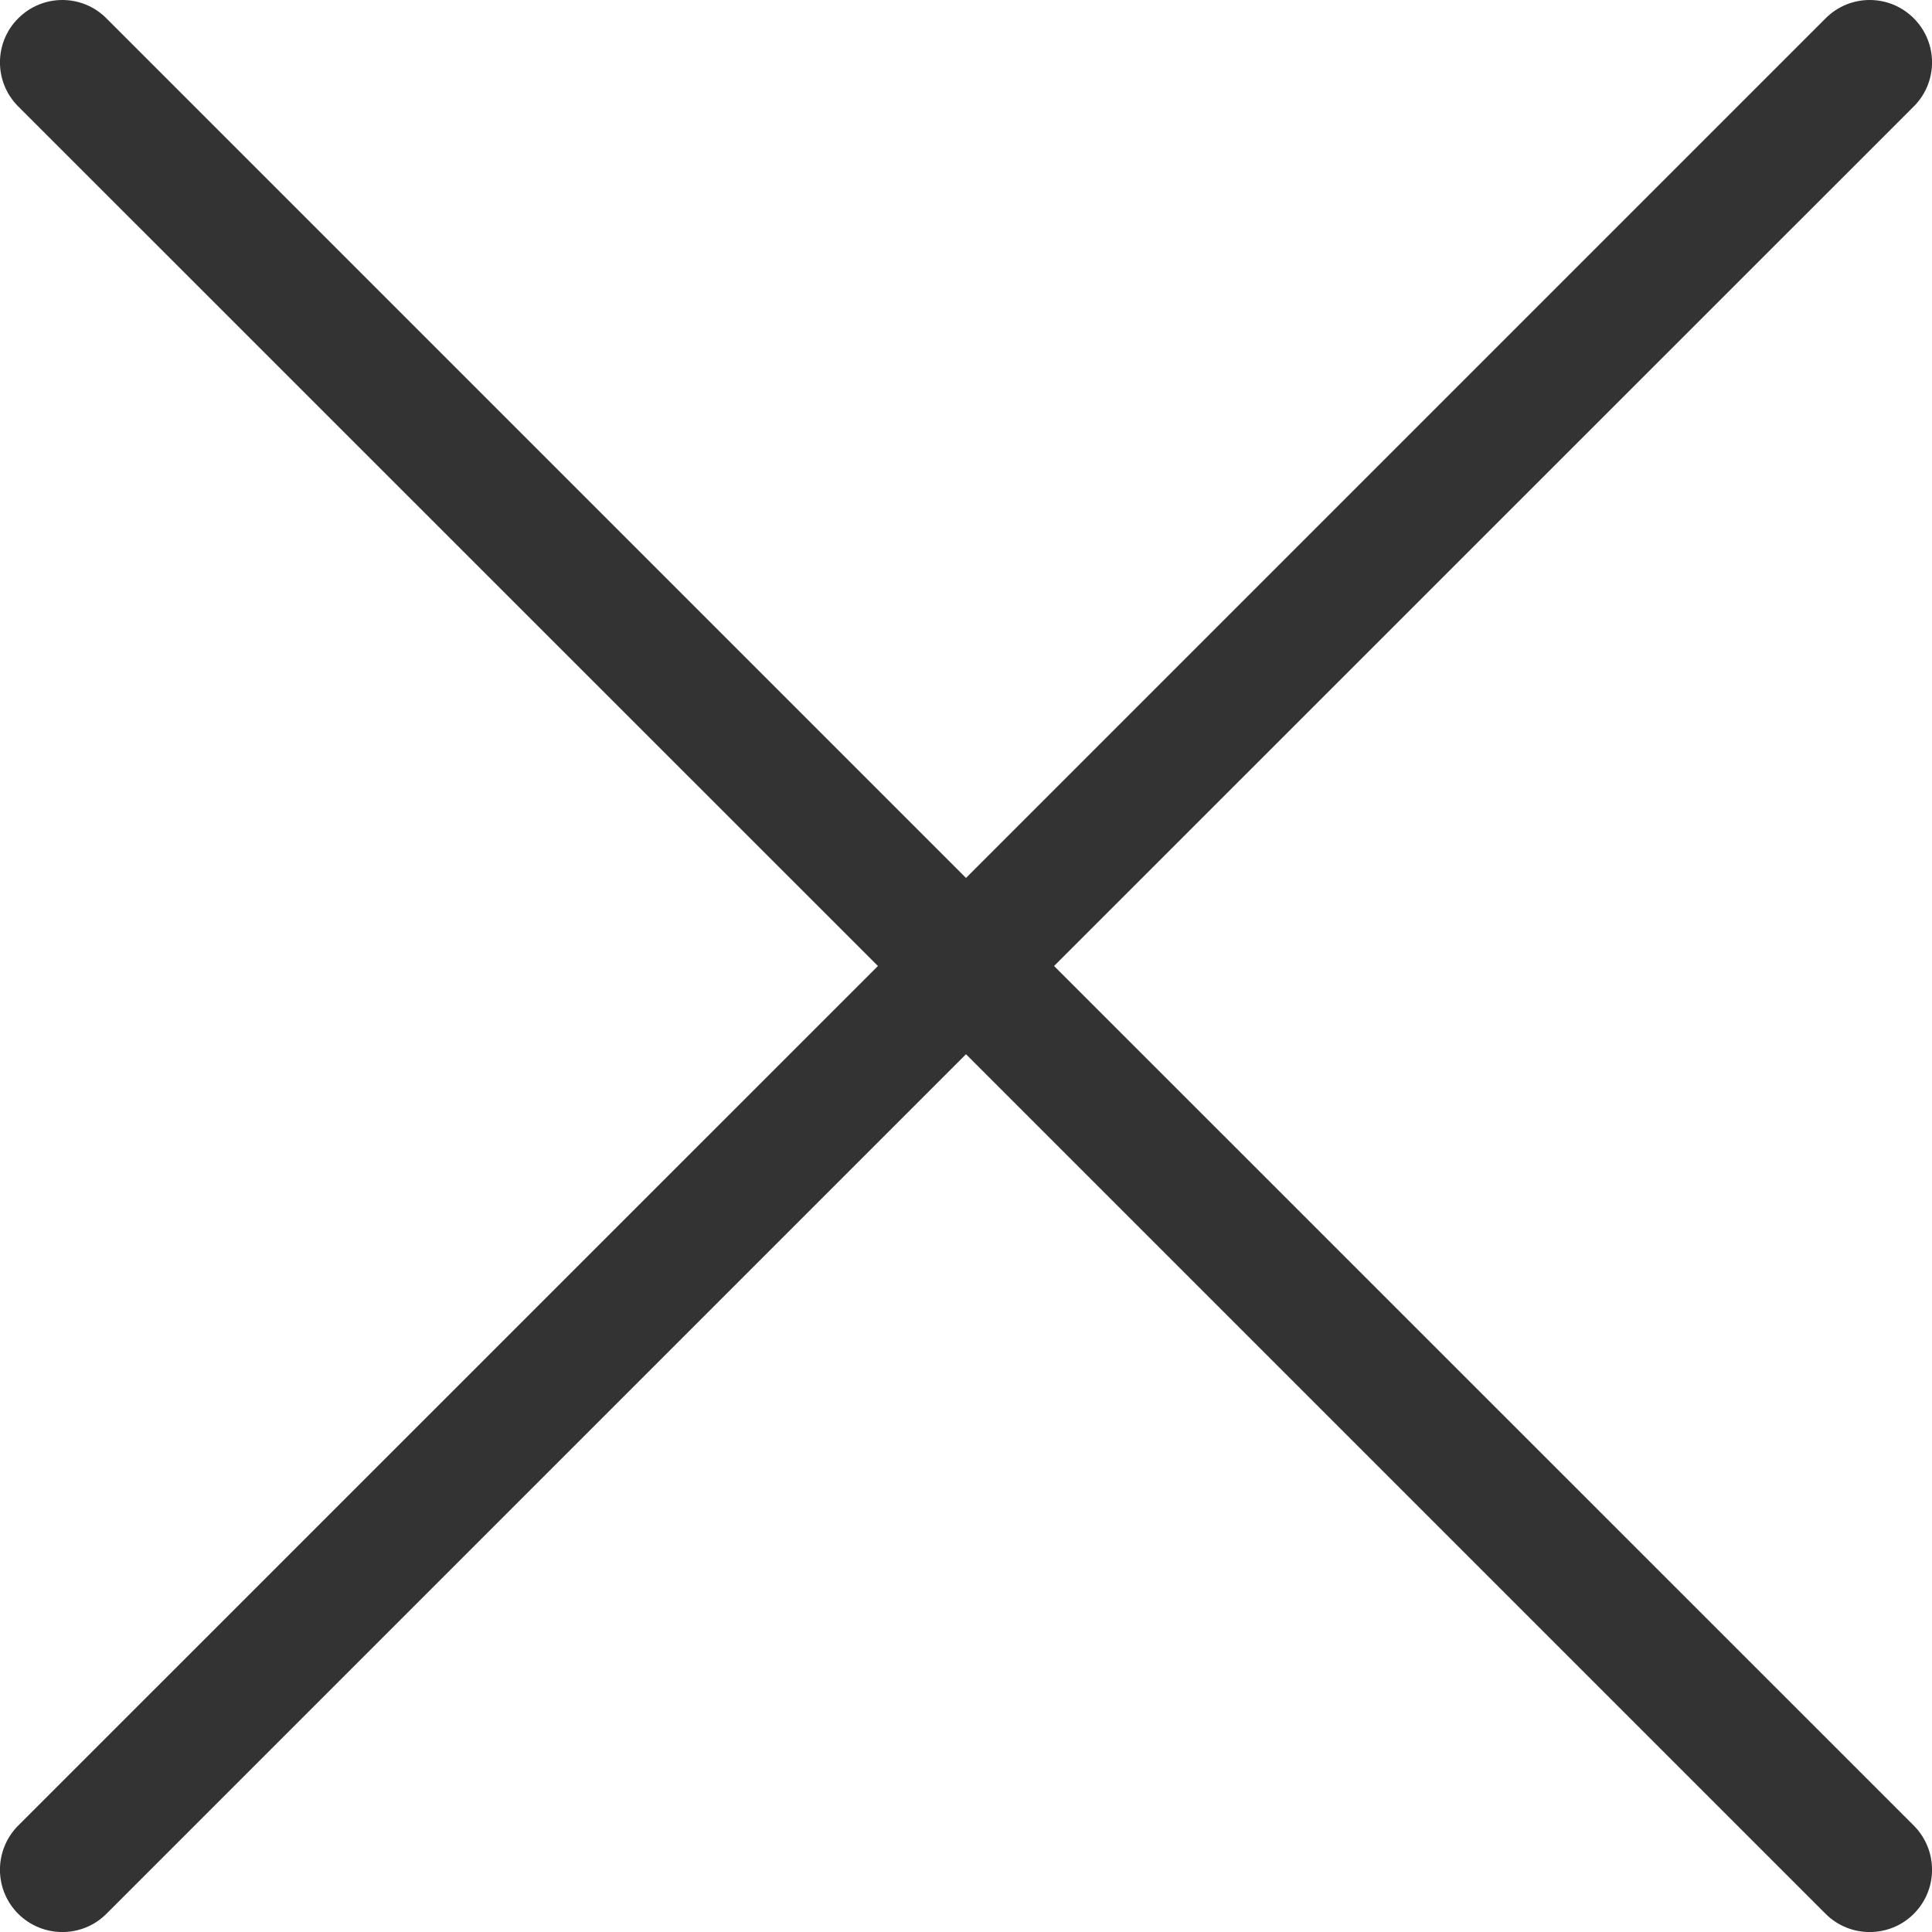<svg width="12" height="12" viewBox="0 0 12 12" fill="none" xmlns="http://www.w3.org/2000/svg">
<path fill-rule="evenodd" clip-rule="evenodd" d="M0.113 0.114C0.265 -0.038 0.51 -0.038 0.661 0.114L6 5.453L11.339 0.114C11.49 -0.038 11.736 -0.038 11.887 0.114C12.038 0.265 12.038 0.51 11.887 0.661L6.547 6L11.887 11.339C12.038 11.491 12.038 11.736 11.887 11.887C11.736 12.038 11.49 12.038 11.339 11.887L6 6.548L0.661 11.887C0.51 12.038 0.265 12.038 0.113 11.887C-0.038 11.736 -0.038 11.491 0.113 11.339L5.453 6L0.113 0.661C-0.038 0.51 -0.038 0.265 0.113 0.114Z" fill="#333333"/>
</svg>
